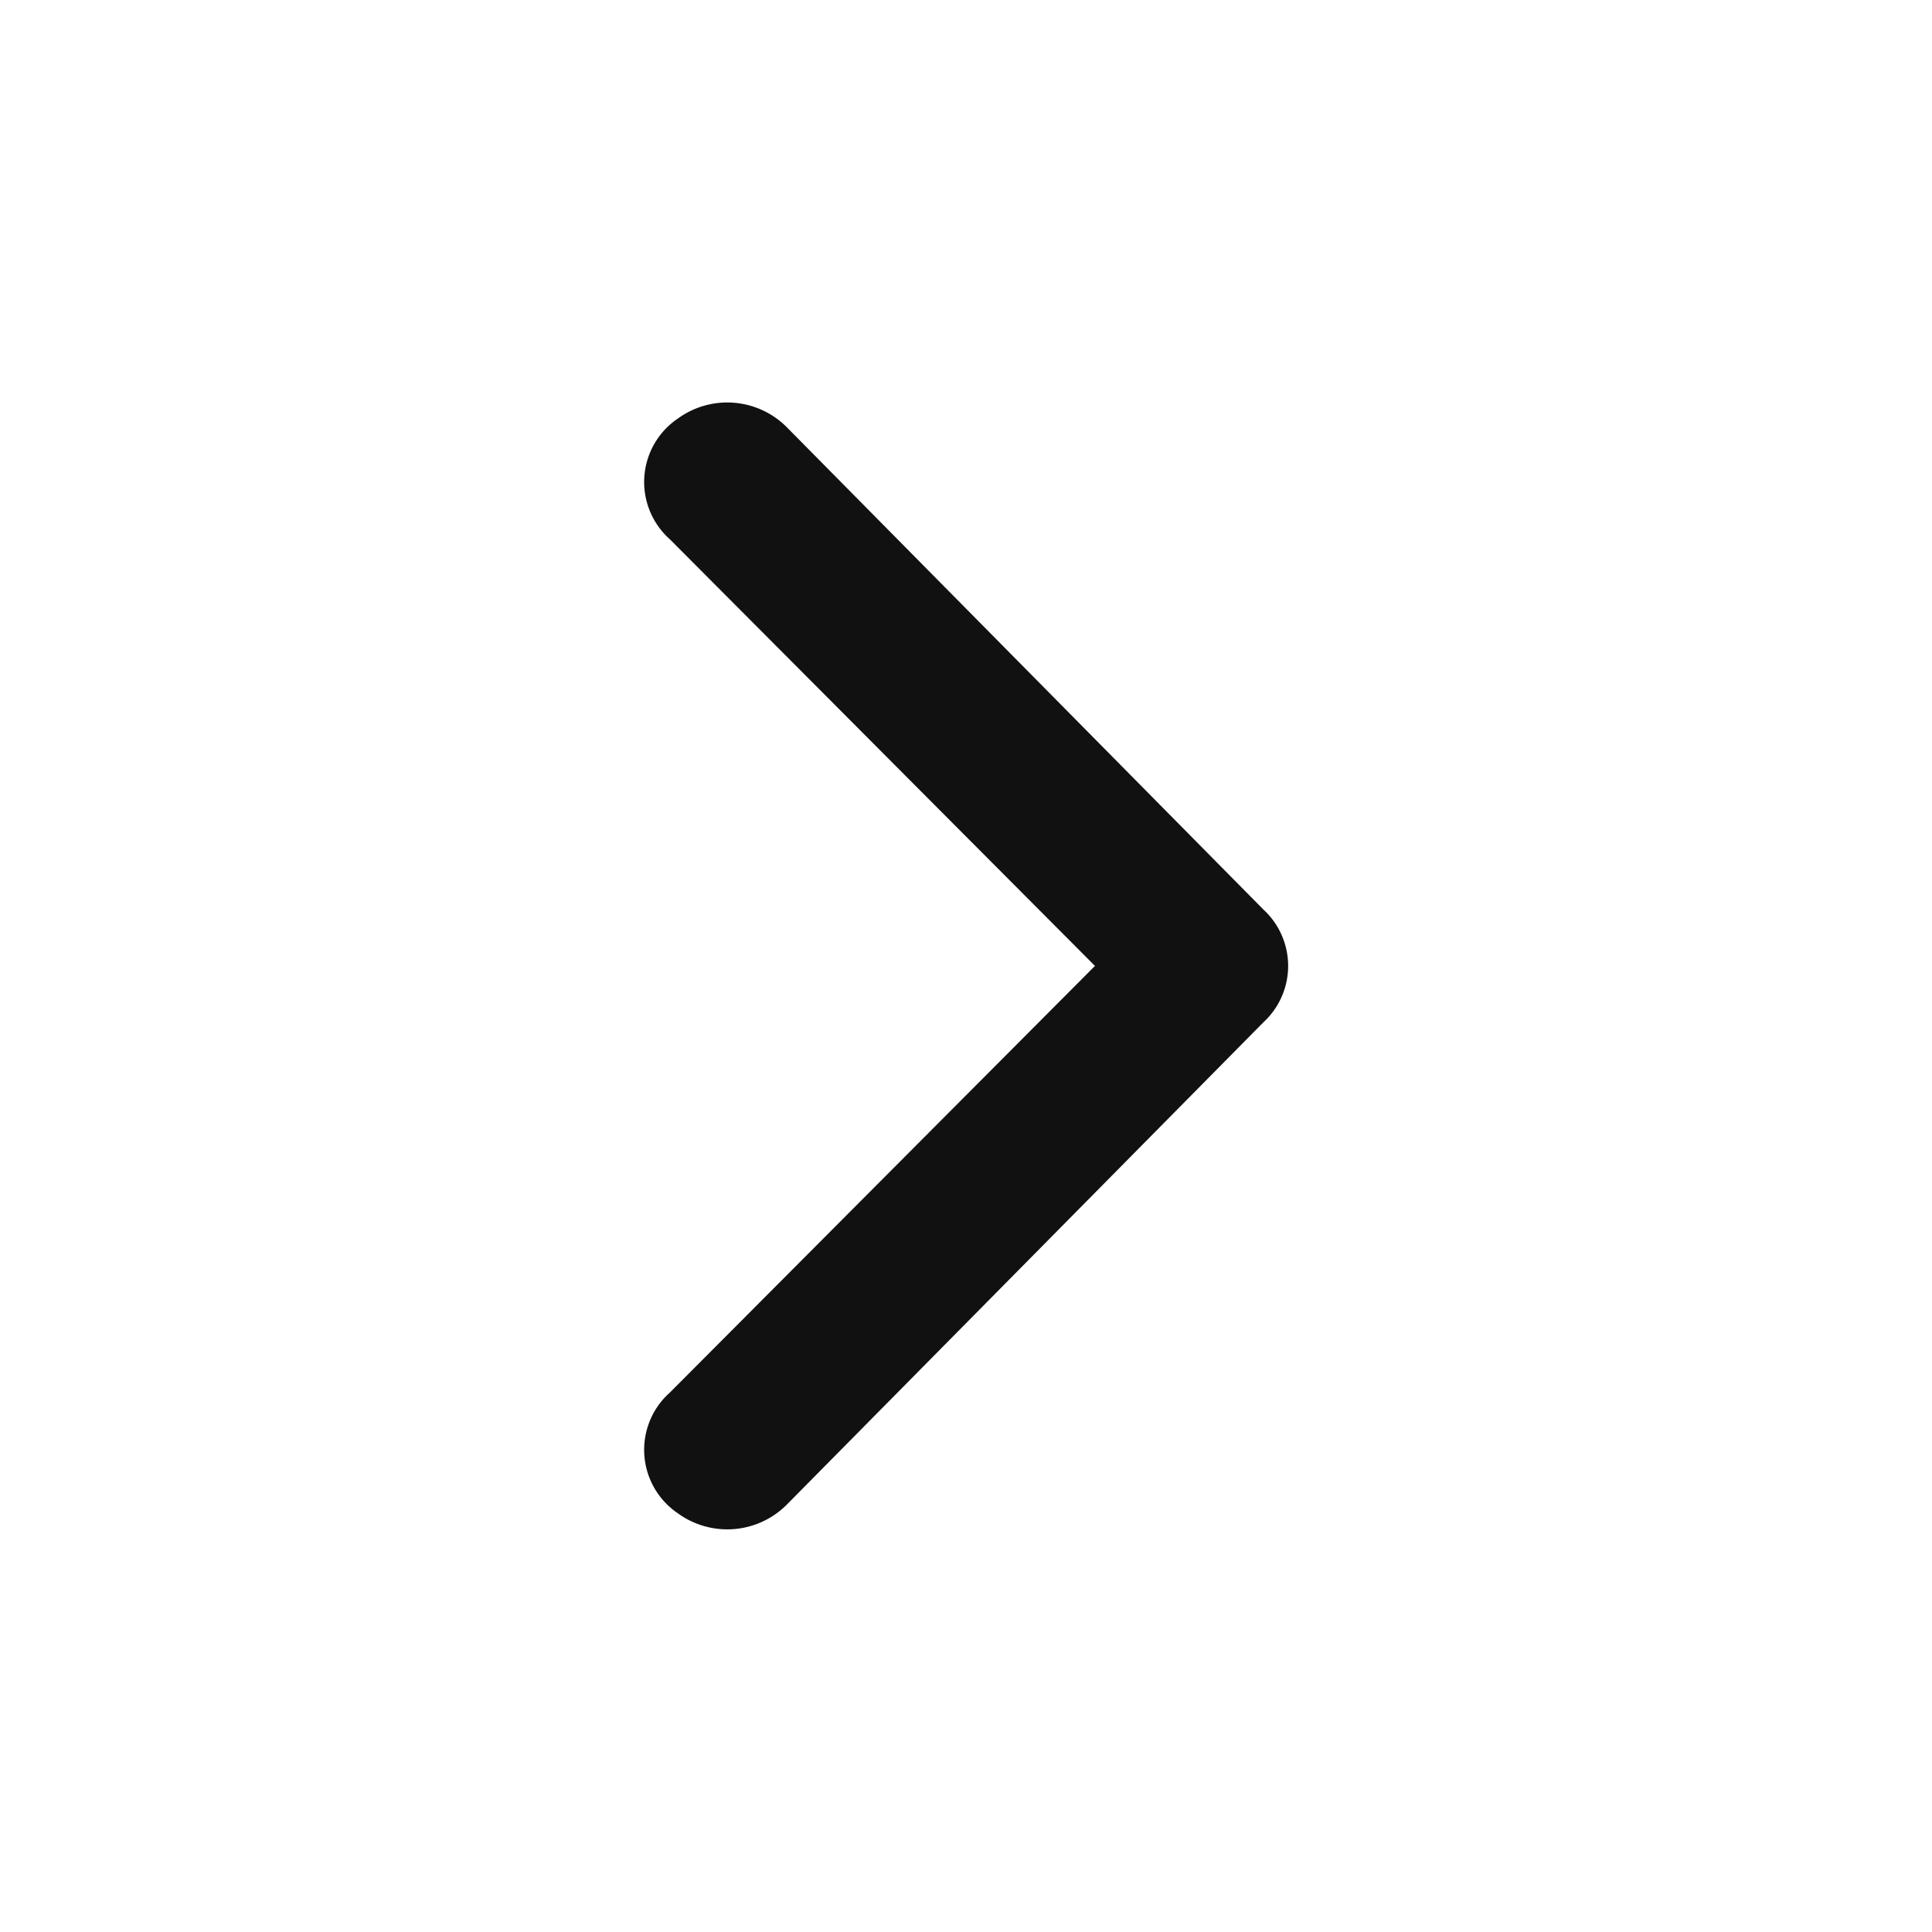 <svg xmlns="http://www.w3.org/2000/svg" width="24" height="24" viewBox="0 0 24 24">
  <g id="Layer_2" data-name="Layer 2" transform="translate(0.001 23.999) rotate(-90)">
    <g id="invisible_box" data-name="invisible box" transform="translate(0 0)">
      <rect id="Прямоугольник_2" data-name="Прямоугольник 2" width="24" height="24" transform="translate(-0.001 -0.001)" fill="none"/>
    </g>
    <g id="icons_Q2" data-name="icons Q2" transform="translate(5 8.001)">
      <path id="Контур_3" data-name="Контур 3" d="M7,5.6,1.7.319a.952.952,0,0,0-1.5.1A1.044,1.044,0,0,0,.3,1.764l6,5.929a.952.952,0,0,0,1.4,0l6-5.929A1.044,1.044,0,0,0,13.8.419a.952.952,0,0,0-1.5-.1Z" transform="translate(0 0)" fill="#111"/>
    </g>
  </g>
</svg>
